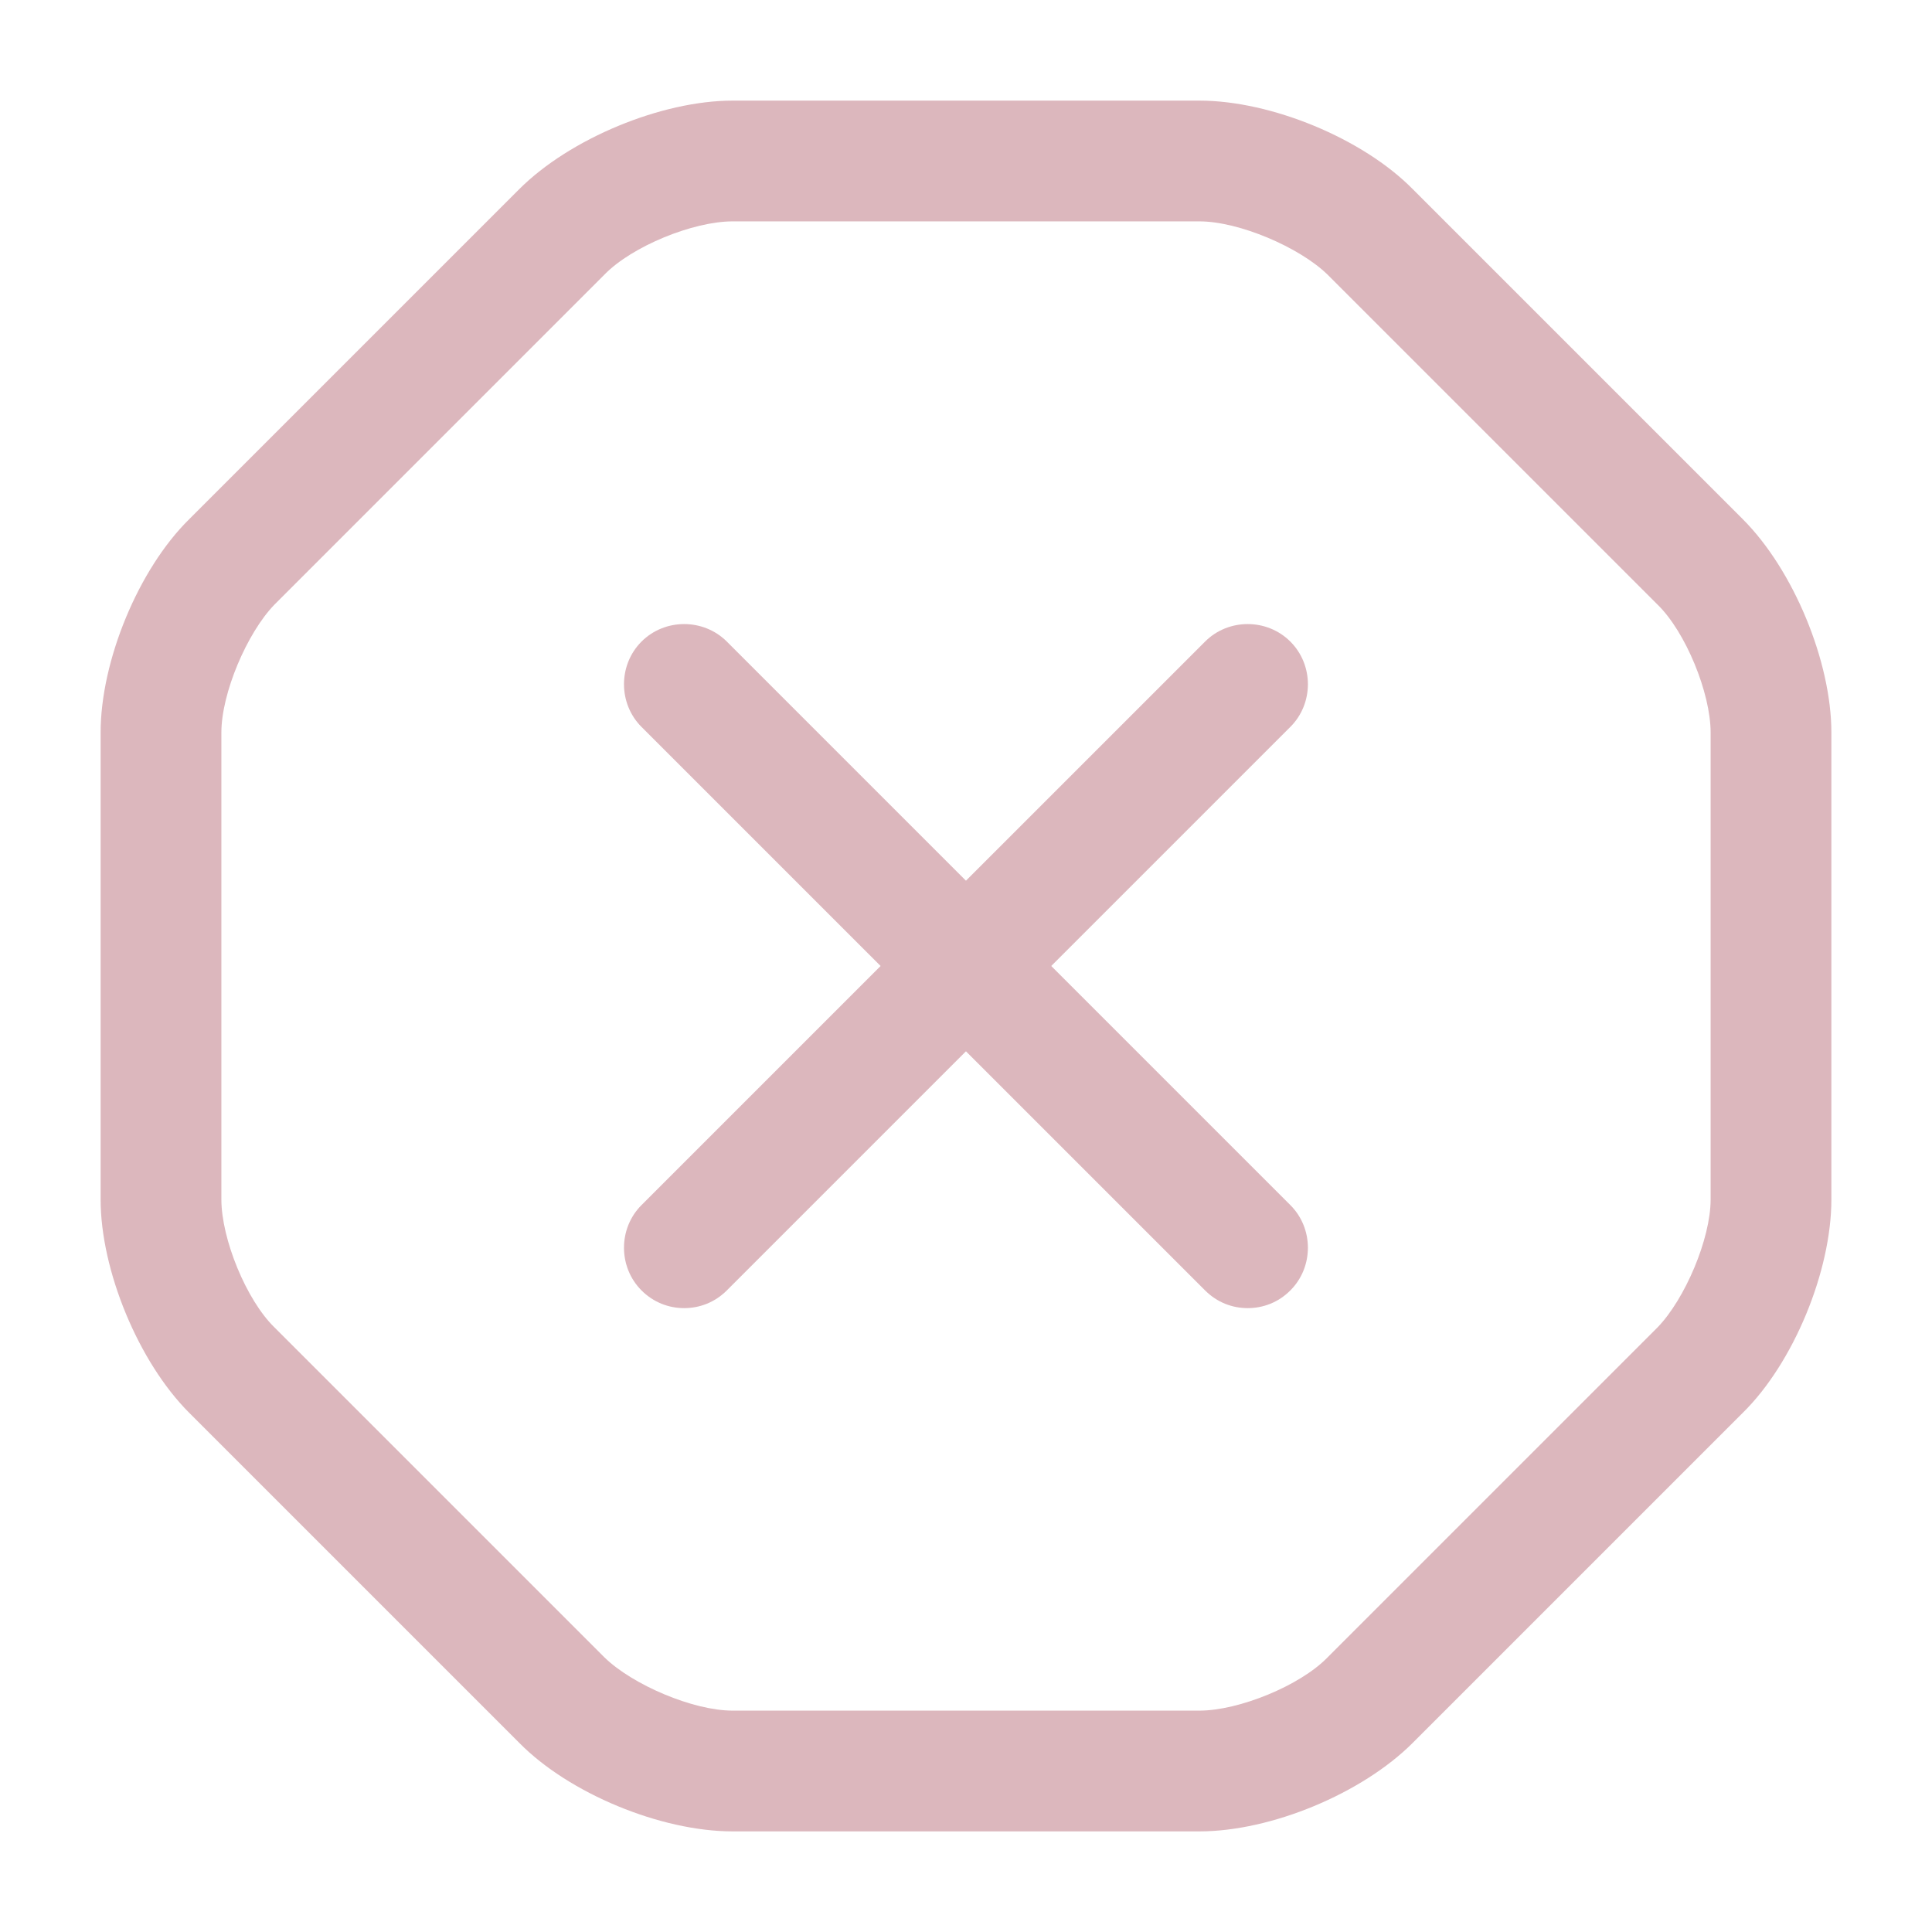 <svg width="24" height="24" viewBox="0 0 24 24" fill="#890c21"  xmlns="http://www.w3.org/2000/svg">
<g opacity="0.3">
<path d="M14.9 22.75H9.1C8.21 22.75 7.07 22.28 6.45 21.65L2.35 17.55C1.72 16.92 1.25 15.78 1.25 14.9V9.1C1.25 8.21 1.72 7.07 2.35 6.45L6.45 2.35C7.08 1.72 8.22 1.25 9.1 1.25H14.9C15.79 1.25 16.93 1.72 17.55 2.35L21.65 6.45C22.28 7.08 22.75 8.22 22.75 9.1V14.9C22.75 15.79 22.28 16.93 21.65 17.55L17.55 21.65C16.92 22.28 15.79 22.75 14.9 22.75ZM9.1 2.75C8.61 2.75 7.85 3.06 7.51 3.41L3.41 7.51C3.07 7.86 2.75 8.61 2.75 9.1V14.9C2.75 15.39 3.06 16.15 3.41 16.49L7.51 20.59C7.86 20.93 8.61 21.25 9.1 21.25H14.9C15.39 21.25 16.15 20.94 16.49 20.59L20.59 16.49C20.93 16.14 21.25 15.39 21.25 14.9V9.1C21.25 8.61 20.94 7.85 20.59 7.51L16.49 3.41C16.14 3.07 15.39 2.75 14.9 2.75H9.1Z" />
<path d="M8.499 16.25C8.309 16.25 8.119 16.18 7.969 16.03C7.679 15.74 7.679 15.26 7.969 14.97L14.97 7.97C15.259 7.68 15.739 7.68 16.029 7.97C16.32 8.26 16.32 8.74 16.029 9.03L9.029 16.03C8.879 16.18 8.689 16.25 8.499 16.25Z" />
<path d="M15.499 16.25C15.309 16.25 15.12 16.18 14.97 16.03L7.969 9.03C7.679 8.74 7.679 8.26 7.969 7.97C8.259 7.68 8.739 7.68 9.029 7.97L16.029 14.97C16.32 15.26 16.32 15.74 16.029 16.03C15.88 16.18 15.69 16.25 15.499 16.25Z" />
</g>
</svg>
